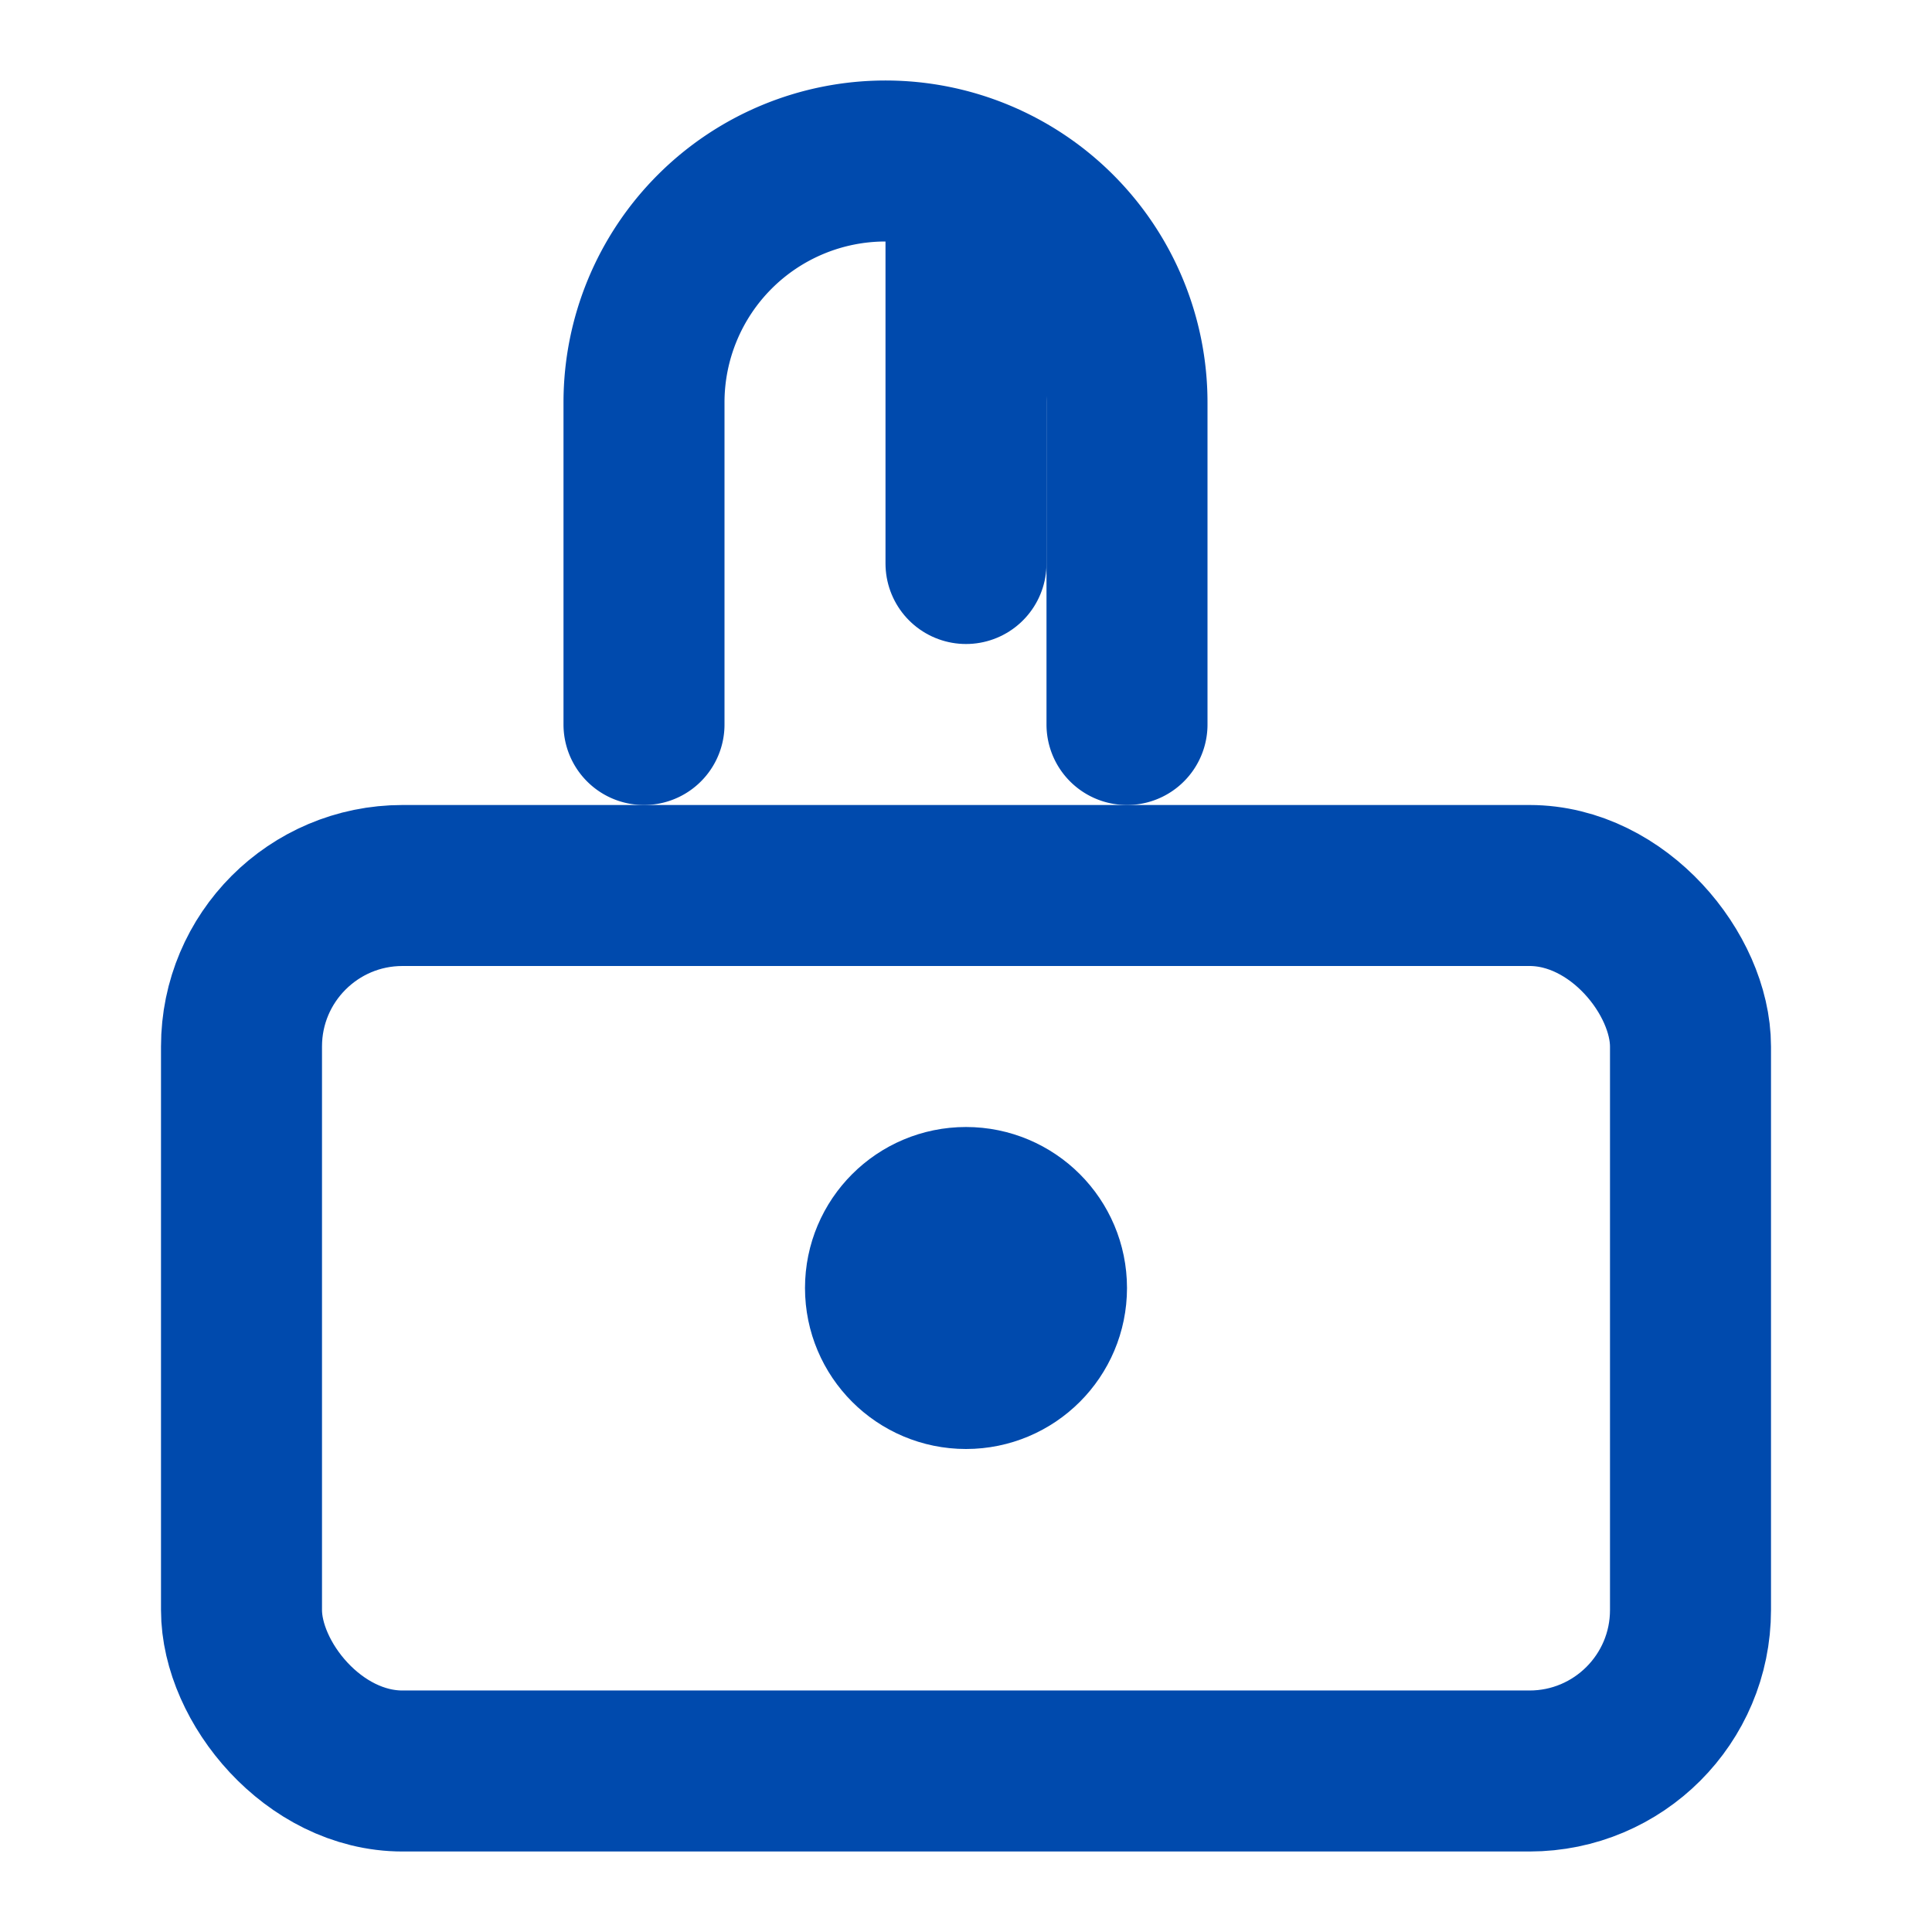 <svg xmlns="http://www.w3.org/2000/svg" viewBox="0 0 24 24" fill="none" stroke="#004aad" stroke-width="2" stroke-linecap="round" stroke-linejoin="round">
  <path d="M14 9V5a3 3 0 0 0-6 0v4"/>
  <rect width="18" height="11" x="3" y="11" rx="2" ry="2"/>
  <circle cx="12" cy="16" r="1"/>
  <path d="M12 7V3"/>
</svg>